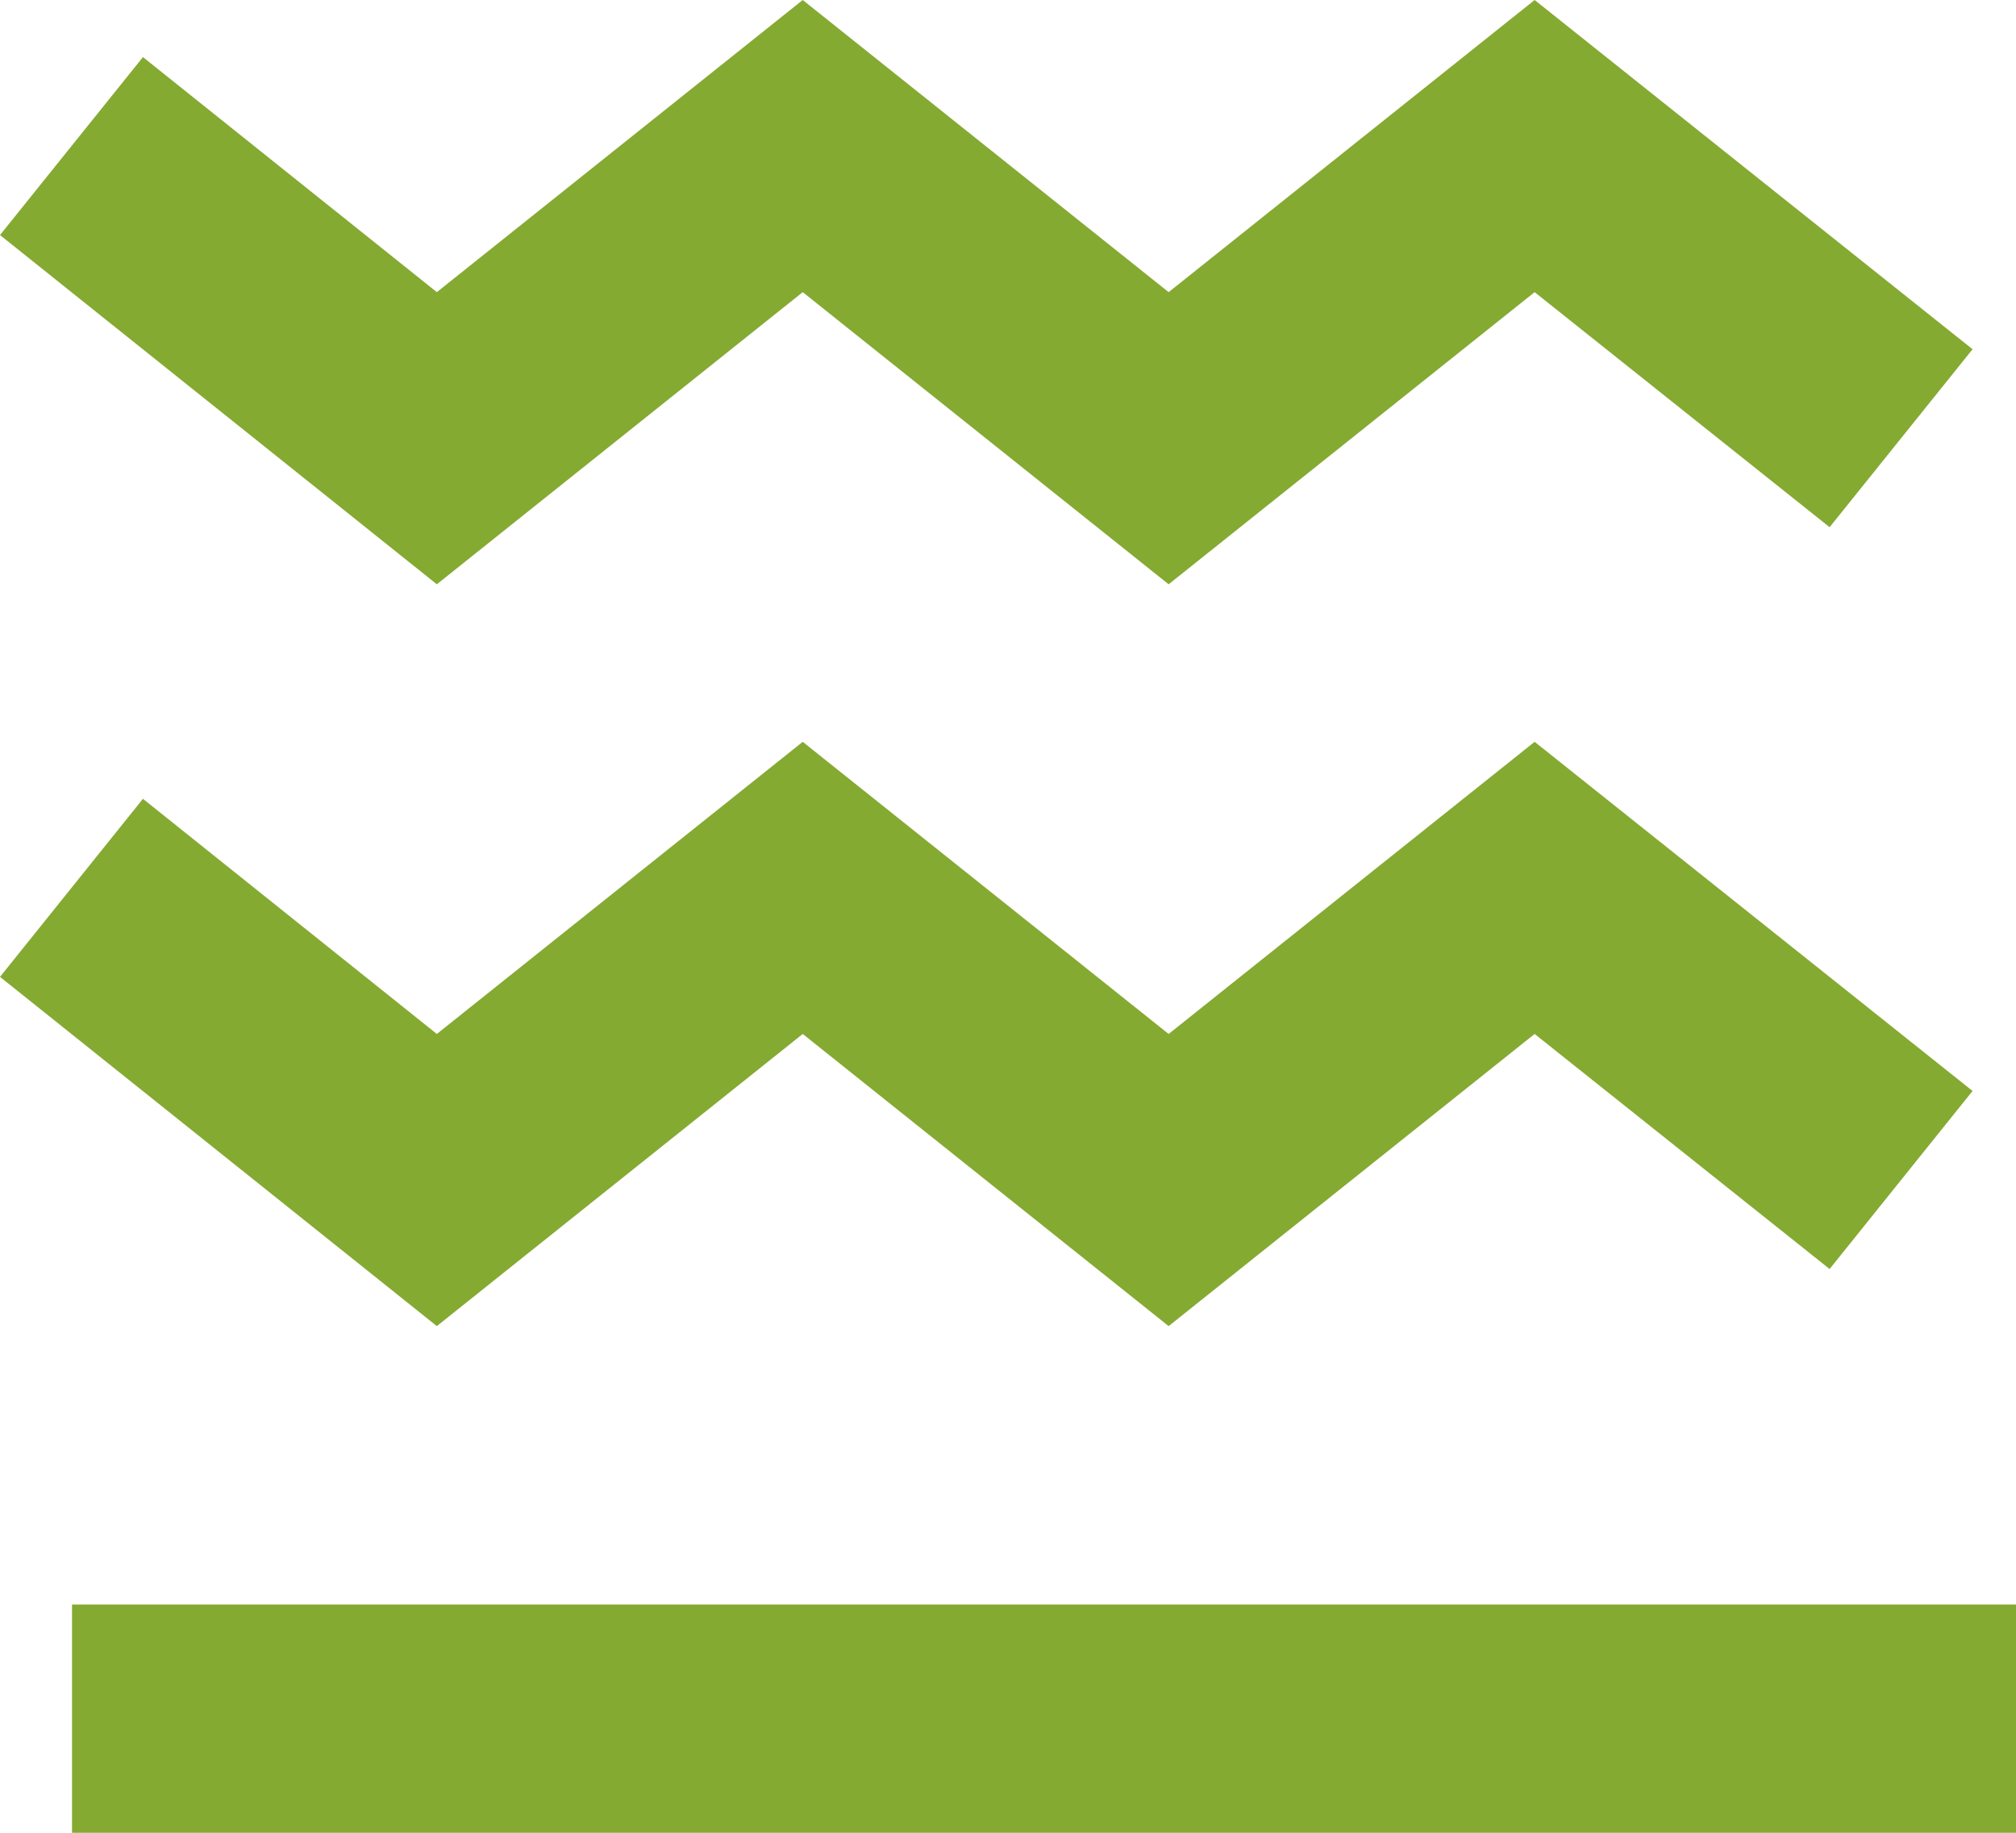 <svg width="22" height="20" viewBox="0 0 22 20" fill="none" xmlns="http://www.w3.org/2000/svg">
<path d="M4.767 6.376L0 2.565L1.56 0.623L4.767 3.188L8.76 0L12.753 3.188L16.747 0L21.526 3.811L19.966 5.753L16.747 3.188L12.753 6.376L8.76 3.188L4.767 6.376ZM4.767 14.471L0 10.66L1.56 8.717L4.767 11.283L8.76 8.095L12.753 11.283L16.747 8.095L21.526 11.905L19.966 13.848L16.747 11.283L12.753 14.471L8.76 11.283L4.767 14.471ZM0.786 17.509H22V20H0.786V17.509Z" fill="#84AA32"/>
</svg>
